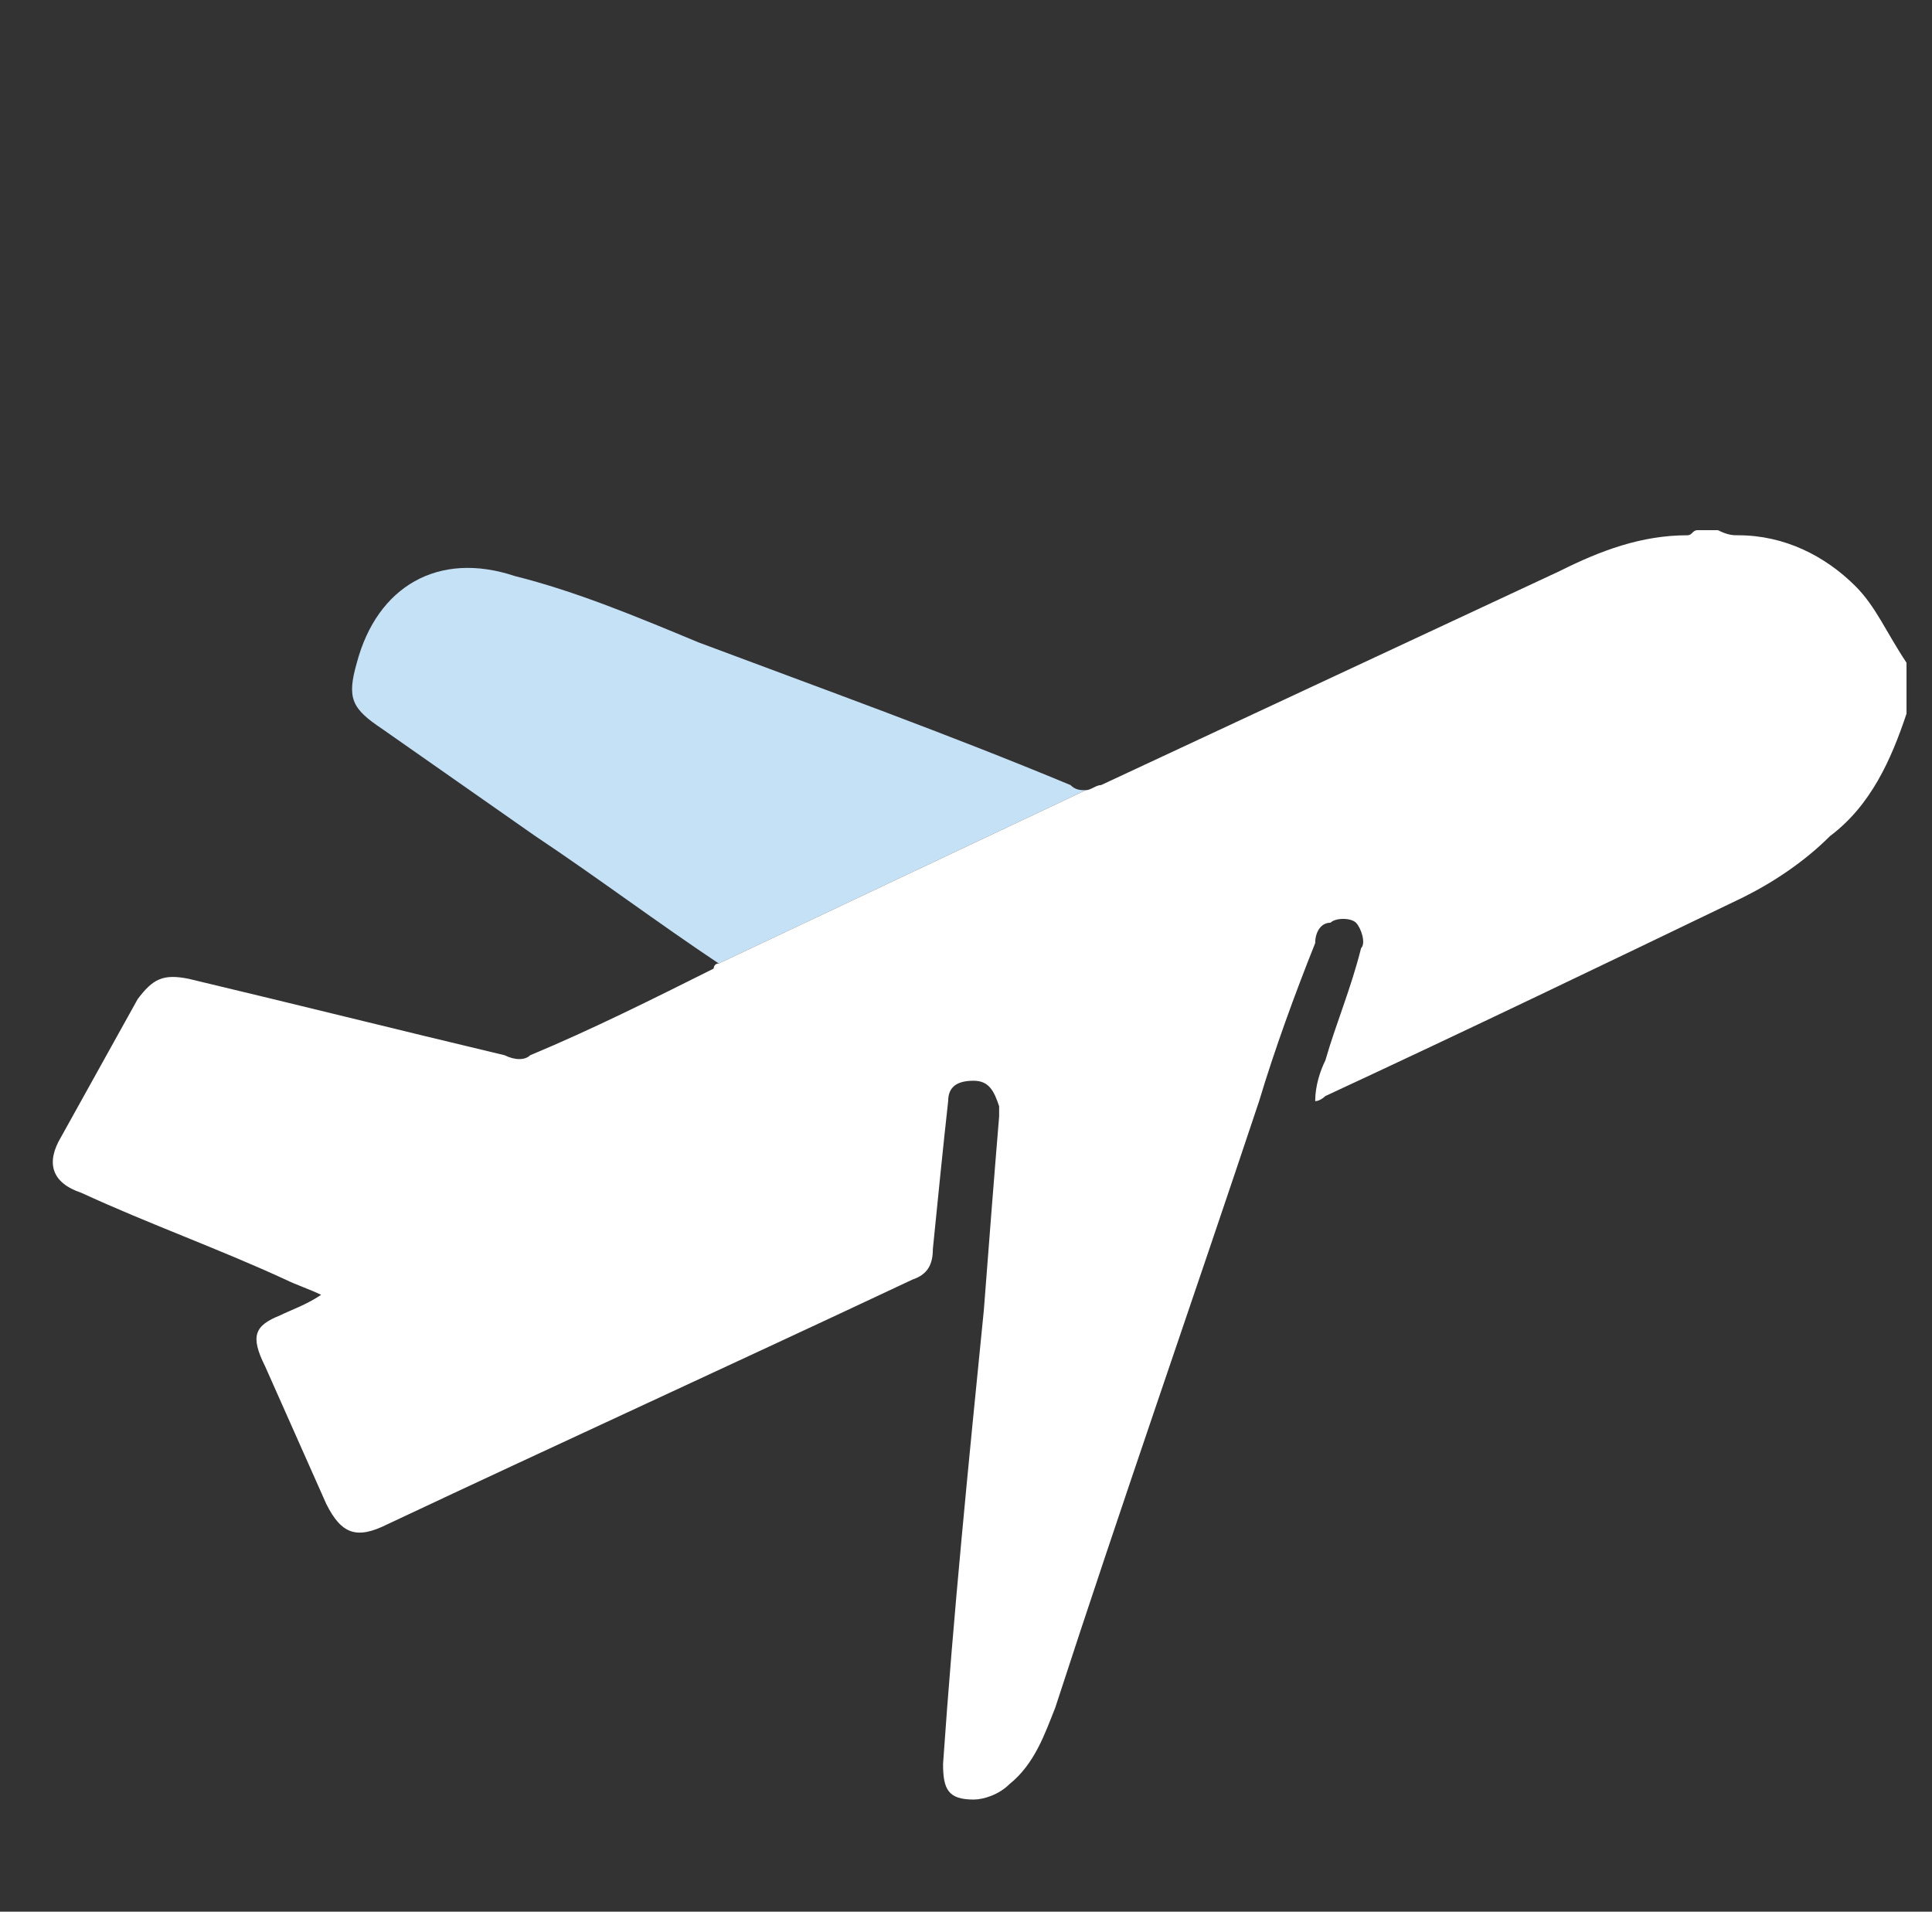 <?xml version="1.0" encoding="utf-8"?>
<!-- Generator: Adobe Illustrator 24.3.0, SVG Export Plug-In . SVG Version: 6.00 Build 0)  -->
<svg version="1.1" id="Layer_1" xmlns="http://www.w3.org/2000/svg" xmlns:xlink="http://www.w3.org/1999/xlink" x="0px" y="0px"
	 viewBox="0 0 37.9 37.5" style="enable-background:new 0 0 37.9 37.5;" xml:space="preserve">
<rect x="0" y="0" width="37.9" height="37.5" fill="#333333" stroke="none"/>
<style type="text/css">
	.st0{fill:#C5E1F6;}
	.st1{fill:#FFFFFF;}
</style>
<g>
	<path class="st0" d="M21,15.4c-2.4-1-4.9-1.9-7.3-2.8c-1.2-0.5-2.4-1-3.6-1.3C8.6,10.8,7.4,11.5,7,13c-0.2,0.7-0.1,0.9,0.5,1.3
		c1,0.7,2,1.4,3,2.1c1.2,0.8,2.4,1.7,3.6,2.5l7.2-3.4C21.2,15.5,21.1,15.5,21,15.4z"/>
	<path class="st1" d="M36.4,11.5c-0.6-0.6-1.4-1-2.3-1c-0.1,0-0.2,0-0.4-0.1c-0.1,0-0.3,0-0.4,0c-0.1,0-0.1,0.1-0.2,0.1
		c-0.9,0-1.7,0.3-2.5,0.7c-3,1.4-6,2.8-9,4.2c-0.1,0-0.2,0.1-0.3,0.1l-7.2,3.4c0,0,0,0,0,0c-0.1,0-0.1,0.1-0.1,0.1
		c-1.2,0.6-2.4,1.2-3.6,1.7c-0.1,0.1-0.3,0.1-0.5,0c-2.1-0.5-4.1-1-6.2-1.5c-0.5-0.1-0.7,0-1,0.4c-0.5,0.9-1,1.8-1.5,2.7
		c-0.3,0.5-0.2,0.9,0.4,1.1c1.3,0.6,2.7,1.1,4,1.7c0.2,0.1,0.5,0.2,0.7,0.3c-0.3,0.2-0.6,0.3-0.8,0.4C5,26,4.9,26.2,5.2,26.8
		c0.4,0.9,0.8,1.8,1.2,2.7c0.3,0.6,0.6,0.7,1.2,0.4c3.4-1.6,6.9-3.2,10.3-4.8c0.3-0.1,0.4-0.3,0.4-0.6c0.1-1,0.2-2,0.3-2.9
		c0-0.3,0.2-0.4,0.5-0.4s0.4,0.2,0.5,0.5c0,0.1,0,0.1,0,0.2c-0.1,1.2-0.2,2.5-0.3,3.8c-0.3,3-0.6,6-0.8,8.9c0,0.5,0.1,0.7,0.6,0.7
		c0.2,0,0.5-0.1,0.7-0.3c0.5-0.4,0.7-1,0.9-1.5c1.3-4,2.7-8,4-11.9c0.3-1,0.7-2.1,1.1-3.1c0-0.2,0.1-0.4,0.3-0.4
		c0.1-0.1,0.4-0.1,0.5,0c0.1,0.1,0.2,0.4,0.1,0.5c-0.2,0.8-0.5,1.5-0.7,2.2c-0.1,0.2-0.2,0.5-0.2,0.8c0.1,0,0.2-0.1,0.2-0.1
		c2.8-1.3,5.5-2.6,8.2-3.9c0.6-0.3,1.2-0.7,1.7-1.2c0.8-0.6,1.2-1.5,1.5-2.4c0-0.3,0-0.7,0-1C37,12.4,36.8,11.9,36.4,11.5z"/>
</g>
</svg>
